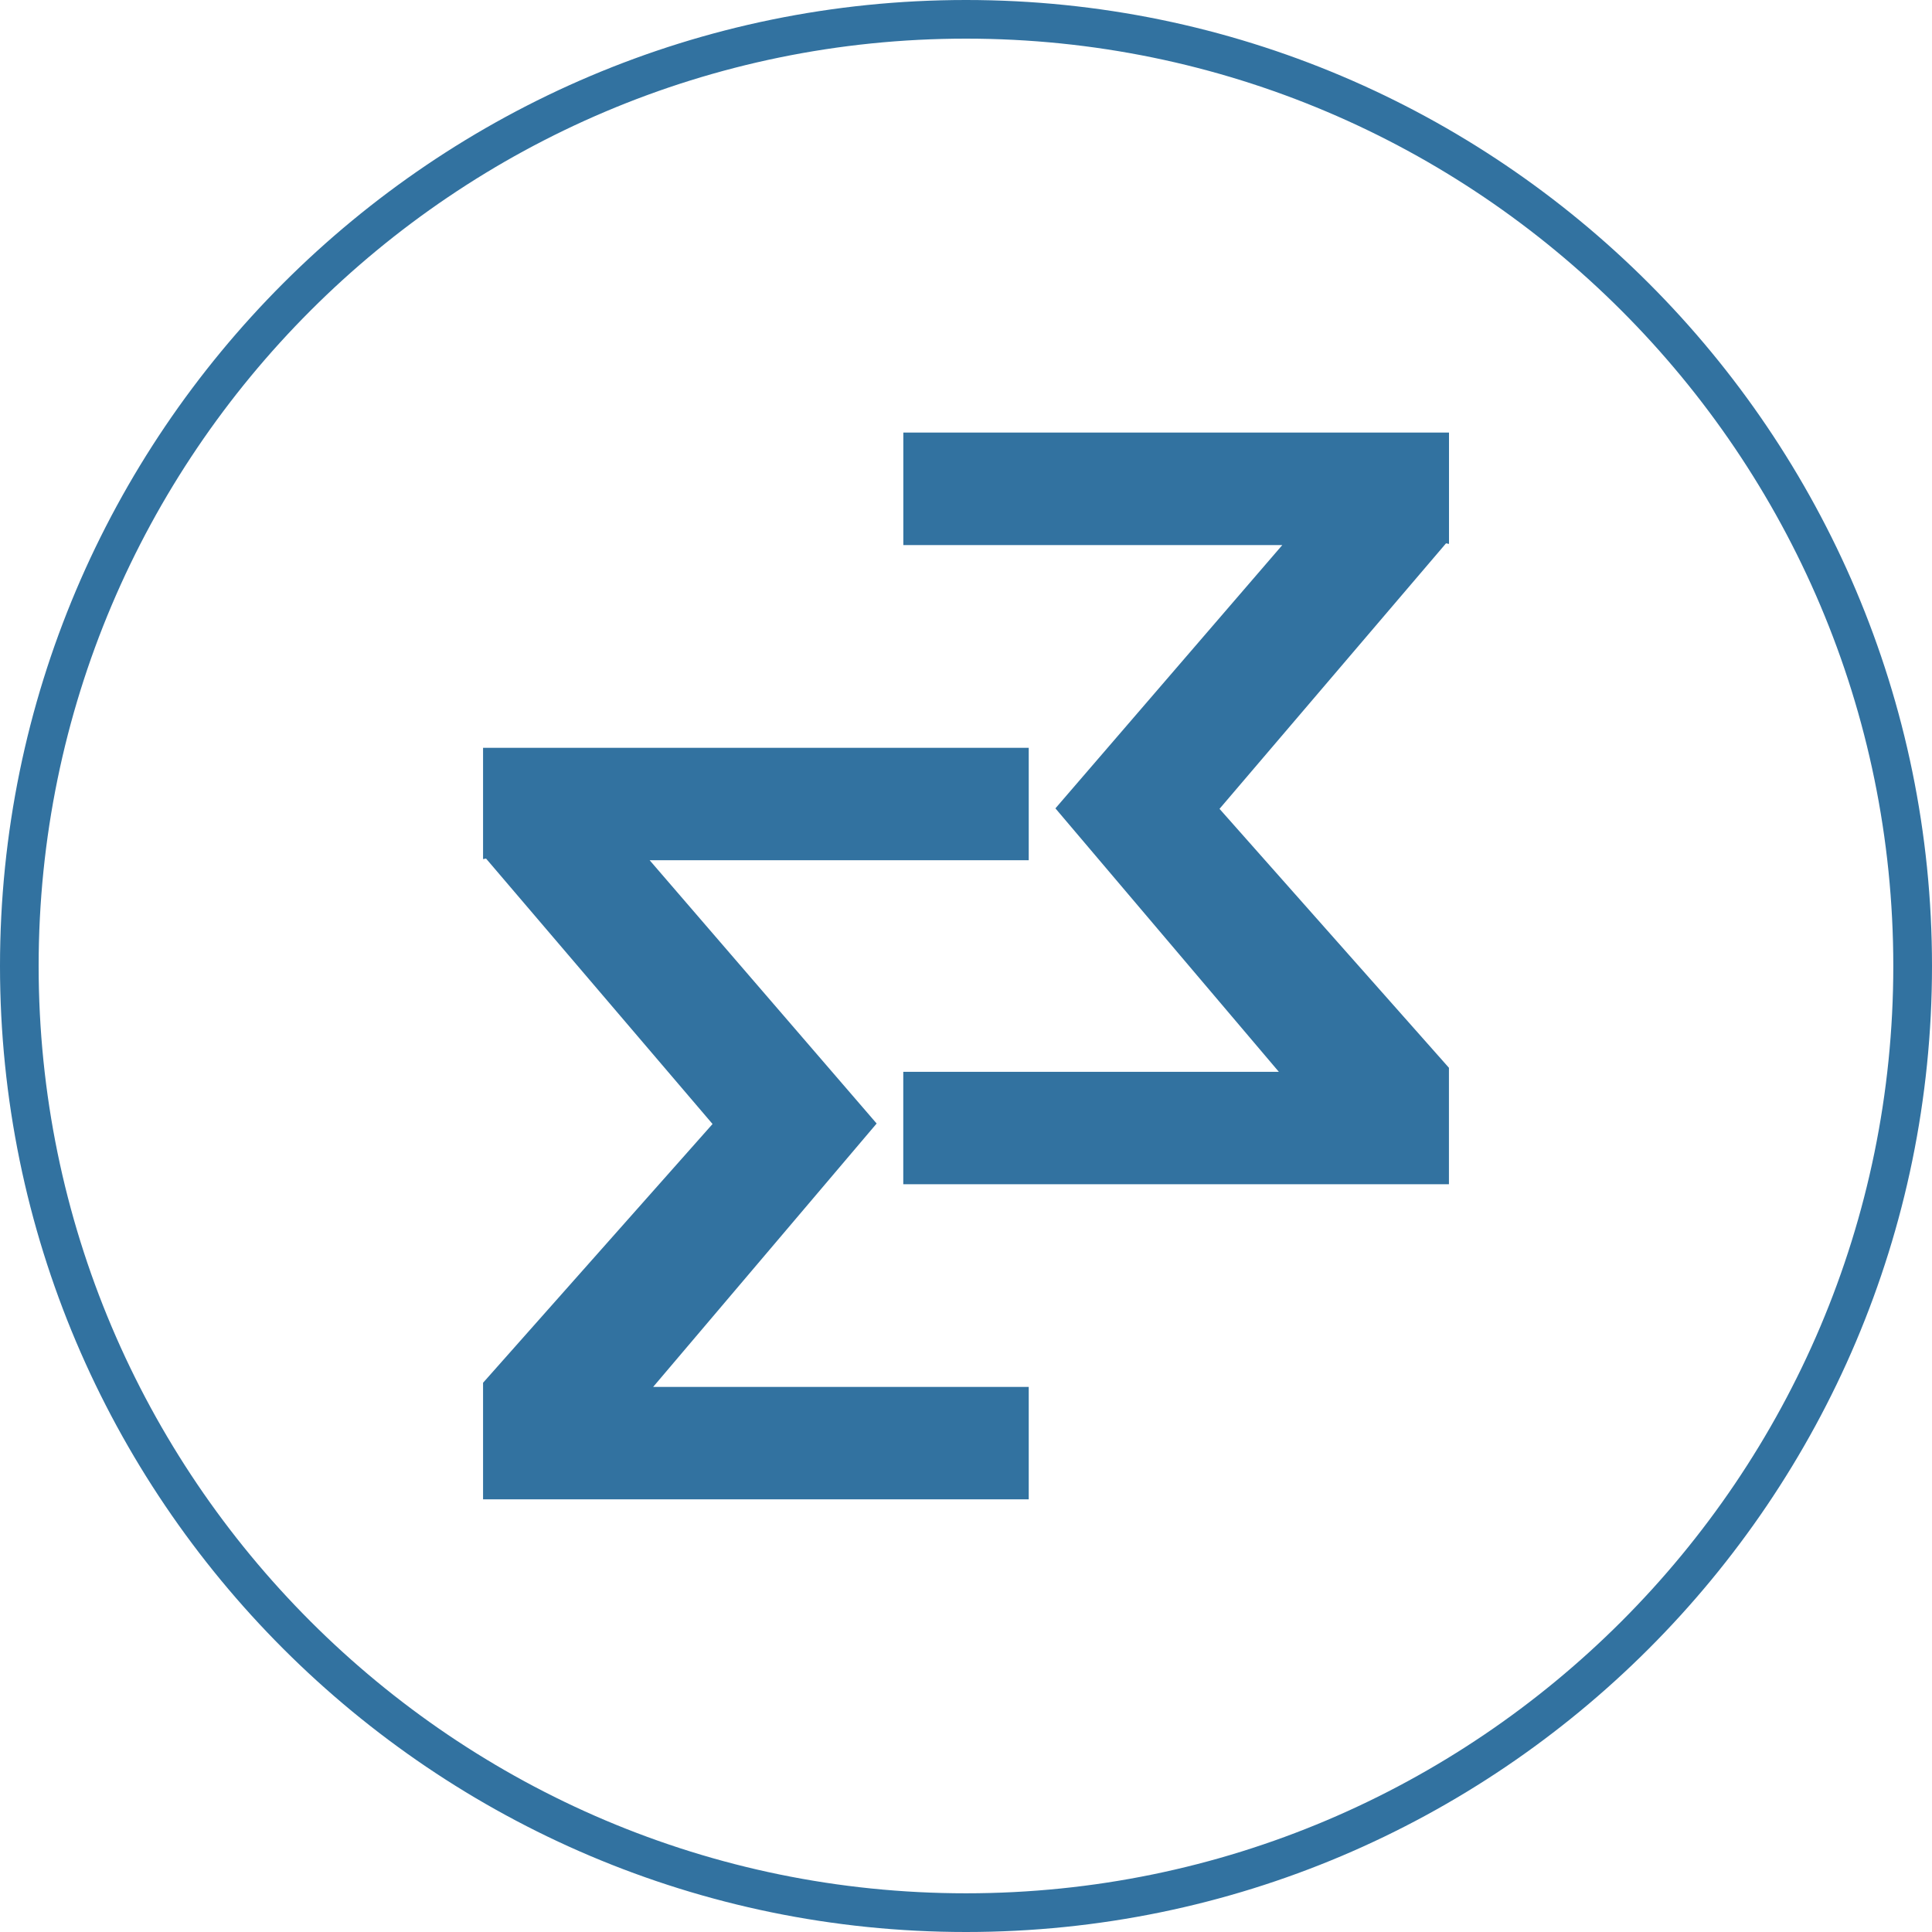 <?xml version="1.0" encoding="utf-8"?>
<!-- Generator: Adobe Illustrator 16.0.0, SVG Export Plug-In . SVG Version: 6.00 Build 0)  -->
<!DOCTYPE svg PUBLIC "-//W3C//DTD SVG 1.1//EN" "http://www.w3.org/Graphics/SVG/1.1/DTD/svg11.dtd">
<svg version="1.1" id="Layer_1" xmlns="http://www.w3.org/2000/svg" xmlns:xlink="http://www.w3.org/1999/xlink" x="0px" y="0px"
	 width="32px" height="32px" viewBox="0 0 32 32" enable-background="new 0 0 32 32" xml:space="preserve">
<title>platalytics-deployment</title>
<path fill="#3272A0" d="M16,0c8.822,0,16,7.177,16,16s-7.178,16-16,16C7.176,32,0,24.822,0,16C0,7.178,7.176,0,16,0z M16,31.359
	c8.471,0,15.359-6.889,15.359-15.359c0-8.47-6.889-15.36-15.359-15.36C7.53,0.64,0.64,7.53,0.64,16
	C0.64,24.471,7.53,31.359,16,31.359z M14.962,9.027V7.165H24v1.844l-0.049-0.01l-3.752,4.398l3.8,4.289v1.929h-9.038v-1.862h6.221
	l-3.701-4.364l3.758-4.361H14.962L14.962,9.027z M10.76,14.248l3.76,4.361l-3.702,4.363h6.221v1.862H8.001v-1.931l3.801-4.286
	L8.05,14.22l-0.049,0.01v-1.844h9.038v1.862h-6.278H10.76z"/>
</svg>

